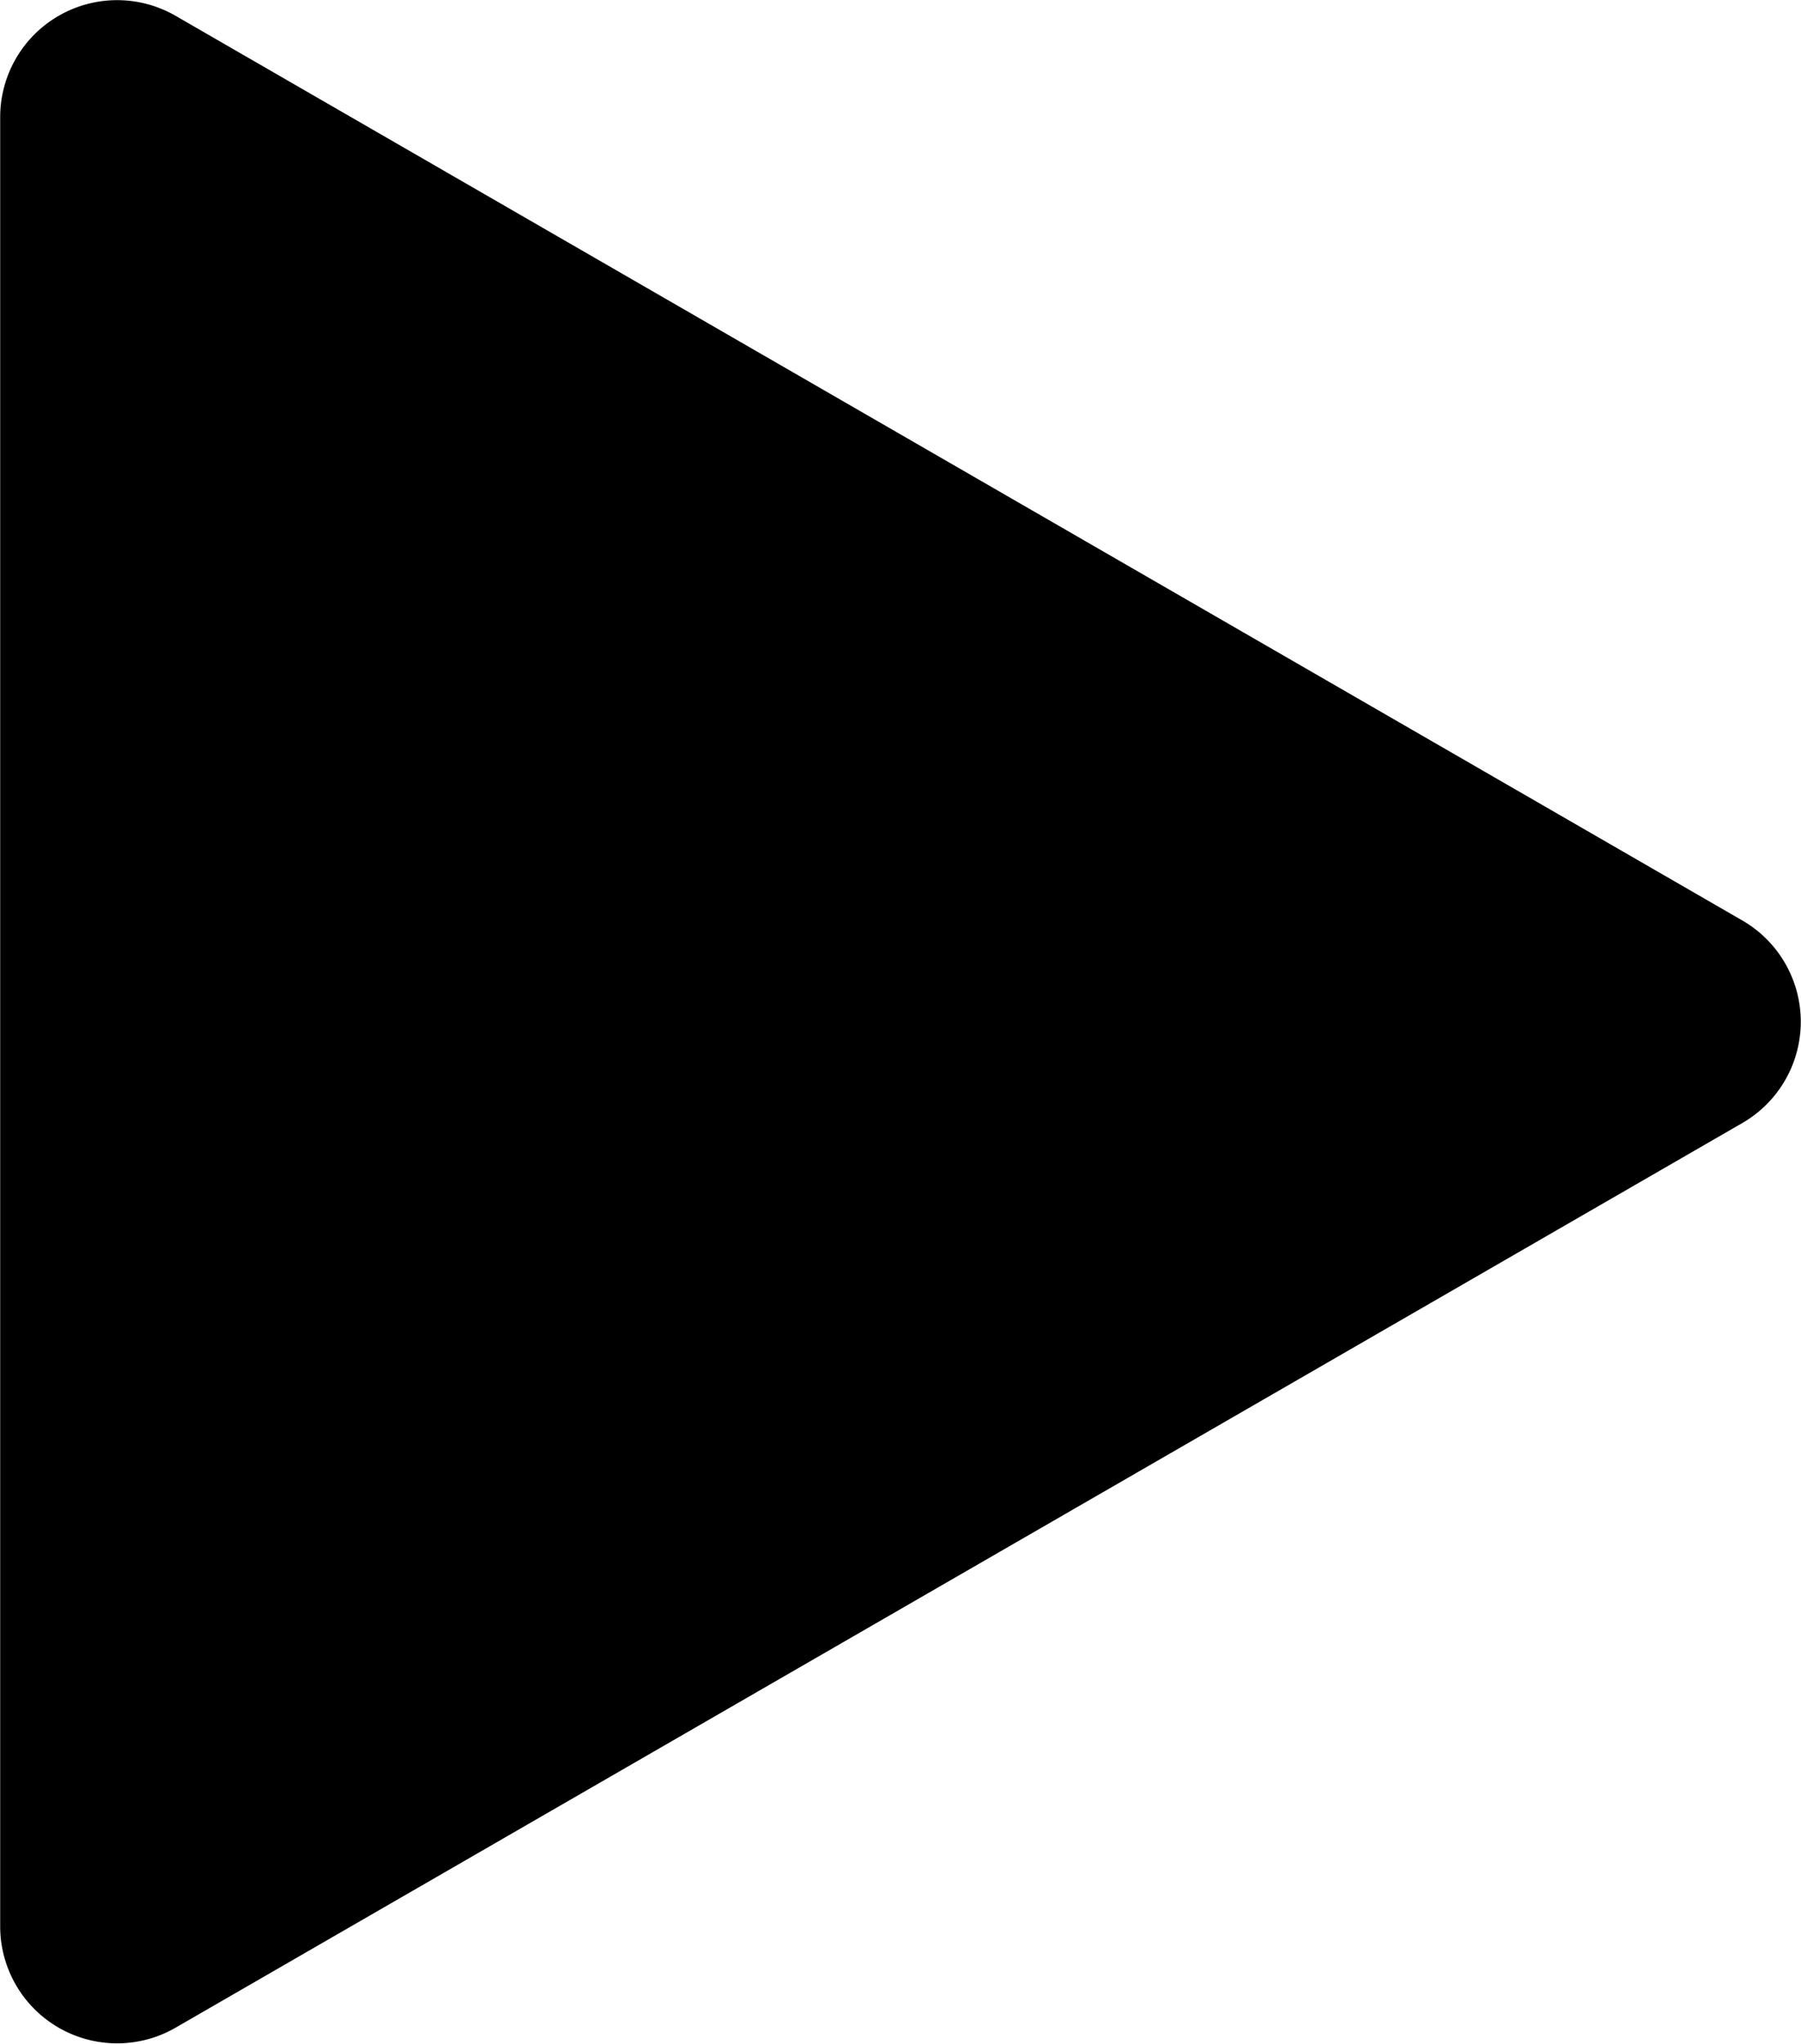<svg xmlns="http://www.w3.org/2000/svg" width="154" height="174.75" viewBox="0 0 154 174.75">
  <defs>
    <style>
      .cls-1 {
        fill-rule: evenodd;
      }
    </style>
  </defs>
  <path id="Triangle_1" data-name="Triangle 1" class="cls-1" d="M181.012,84.354a10,10,0,0,1,0,17.32L47.047,179.019a10,10,0,0,1-15-8.66V15.669a10,10,0,0,1,15-8.66Z" transform="translate(-32.031 -5.656)"/>
</svg>
